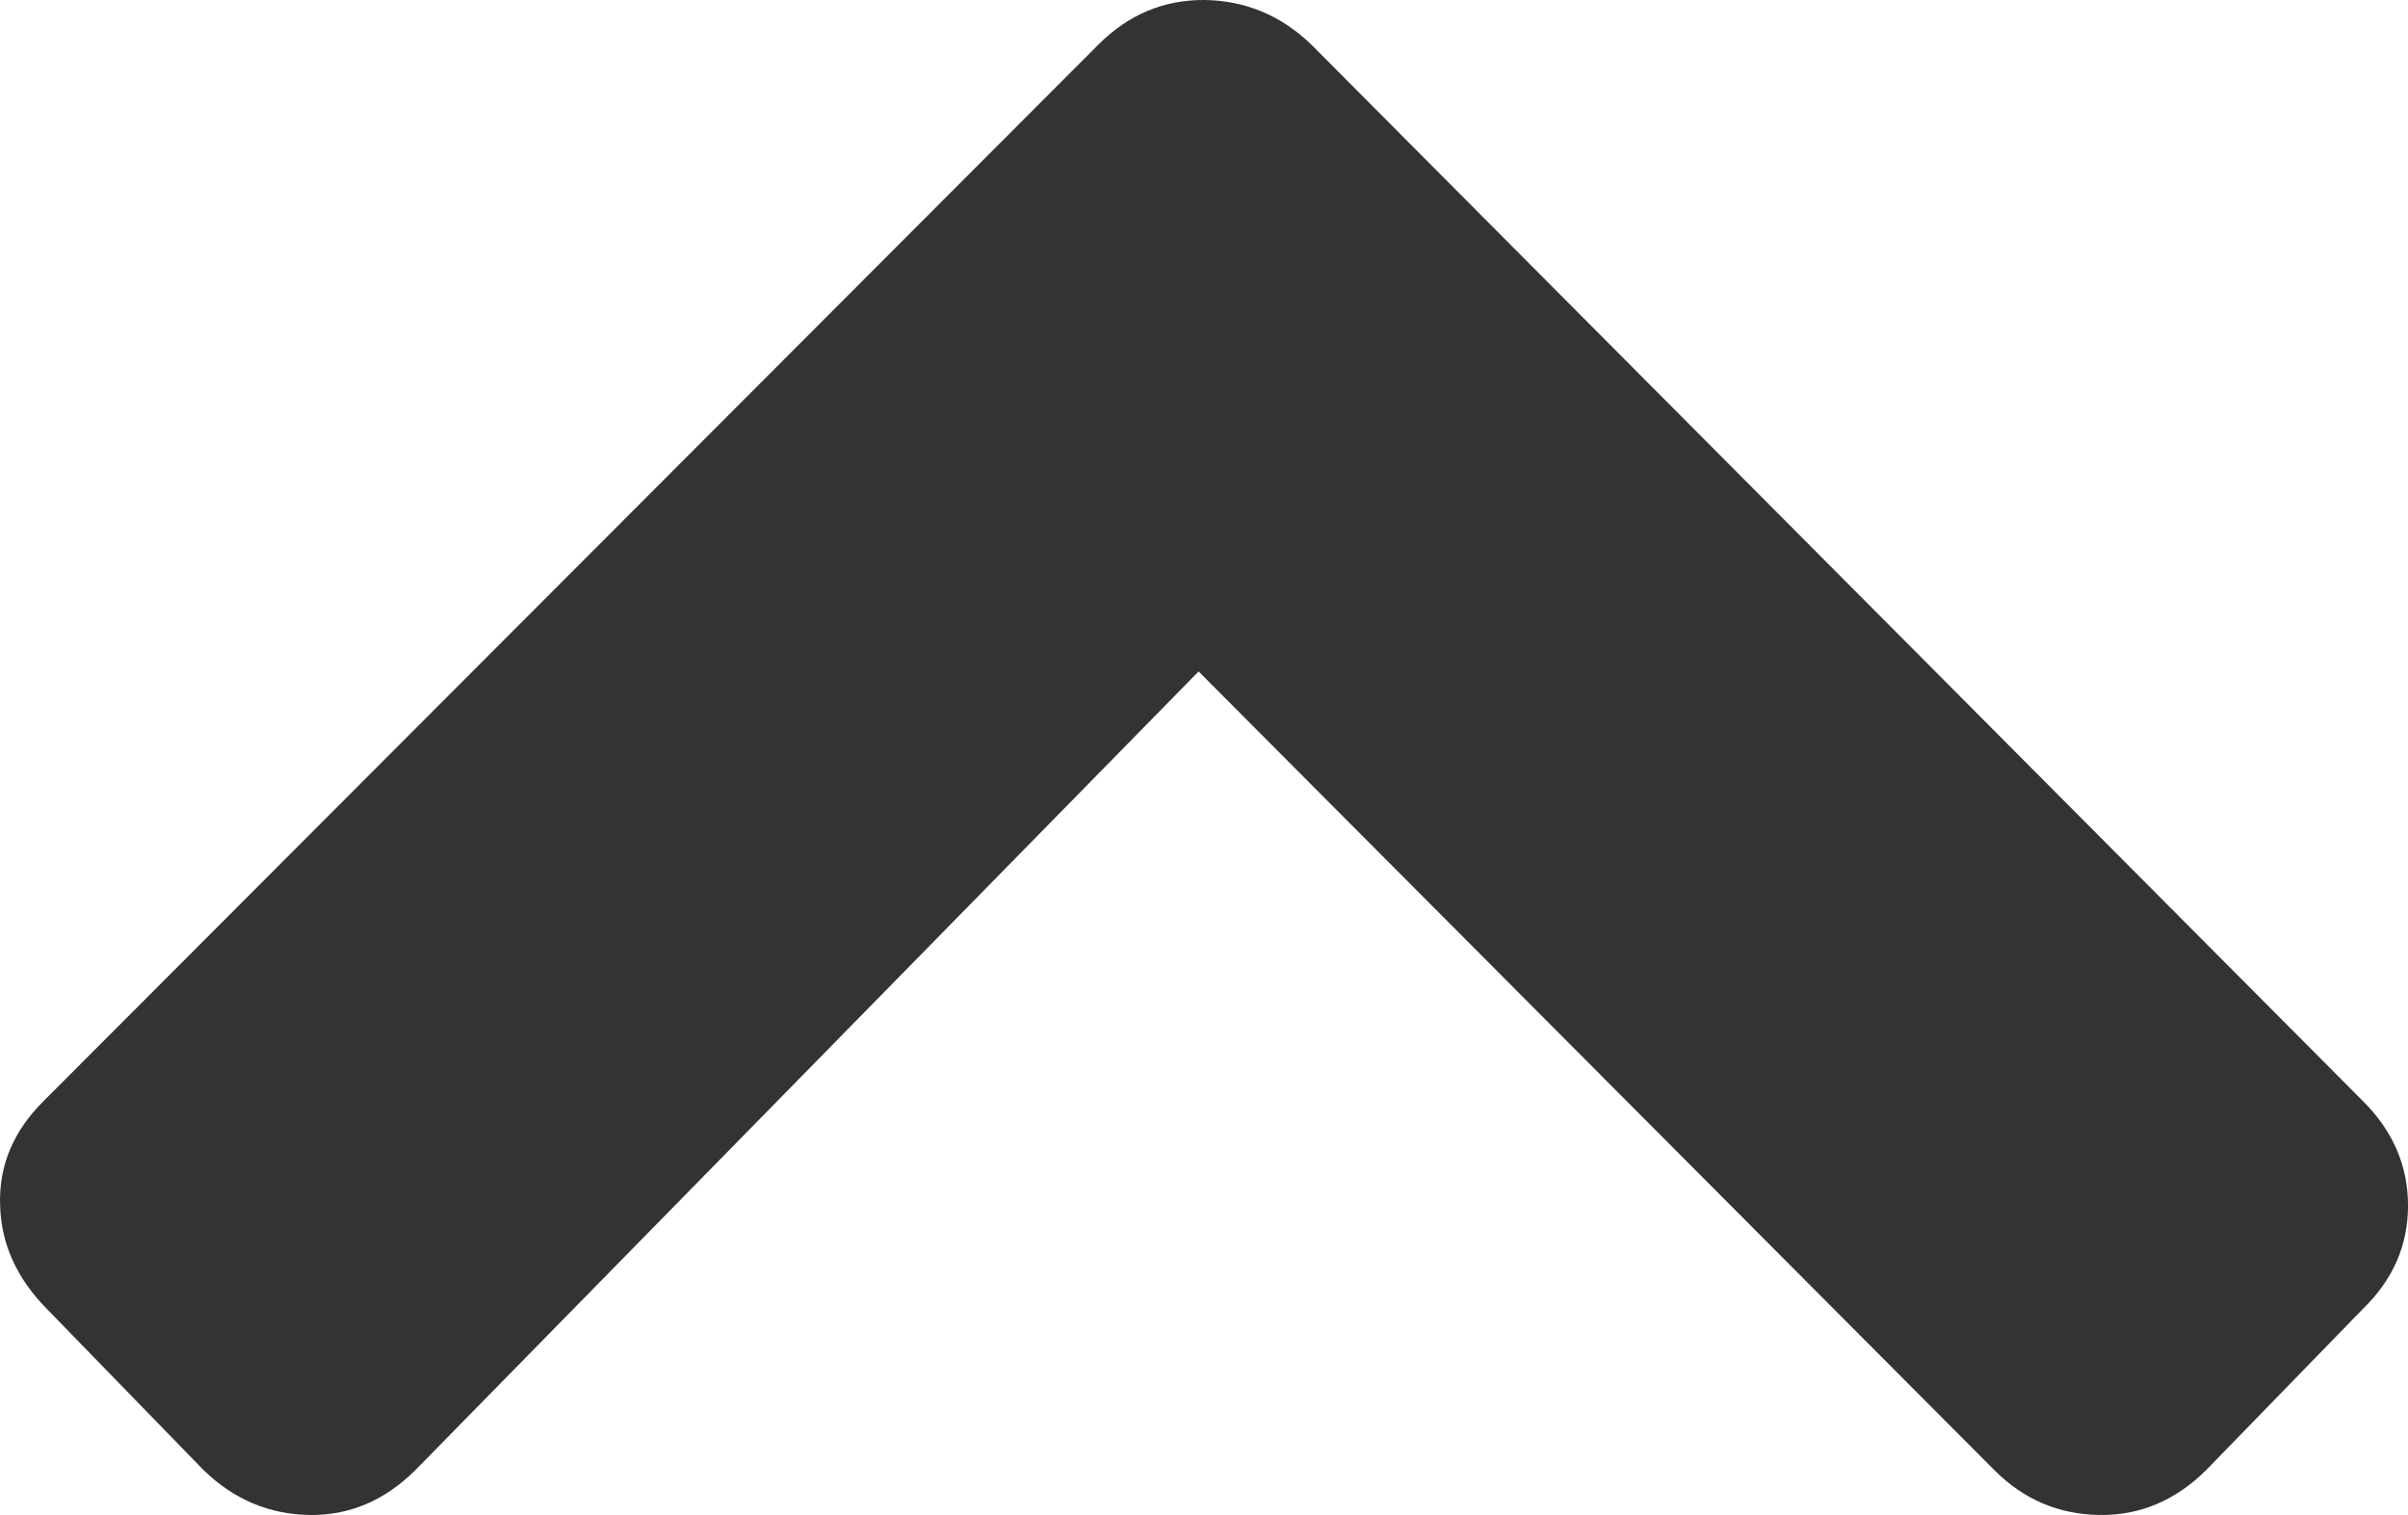 <svg xmlns="http://www.w3.org/2000/svg" width="73.576" height="46.294" viewBox="0 0 73.576 46.294" enable-background="new 0 0 73.576 46.294"><path d="M33.557 1.367c.927-.928 2.011-1.377 3.252-1.367 1.25 .02 2.334 .469 3.262 1.367l32.119 32.27c.928 .918 1.387 1.992 1.387 3.203s-.459 2.266-1.387 3.164l-4.785 4.922c-.928 .918-2.012 1.387-3.262 1.367-1.24-.02-2.305-.469-3.203-1.367l-24.317-24.408-23.935 24.408c-.928 .918-2.002 1.387-3.232 1.367s-2.305-.469-3.232-1.367l-4.785-4.922c-.928-.938-1.406-1.992-1.436-3.184-.039-1.211 .41-2.266 1.338-3.184l32.216-32.269z" fill="#333"/></svg>